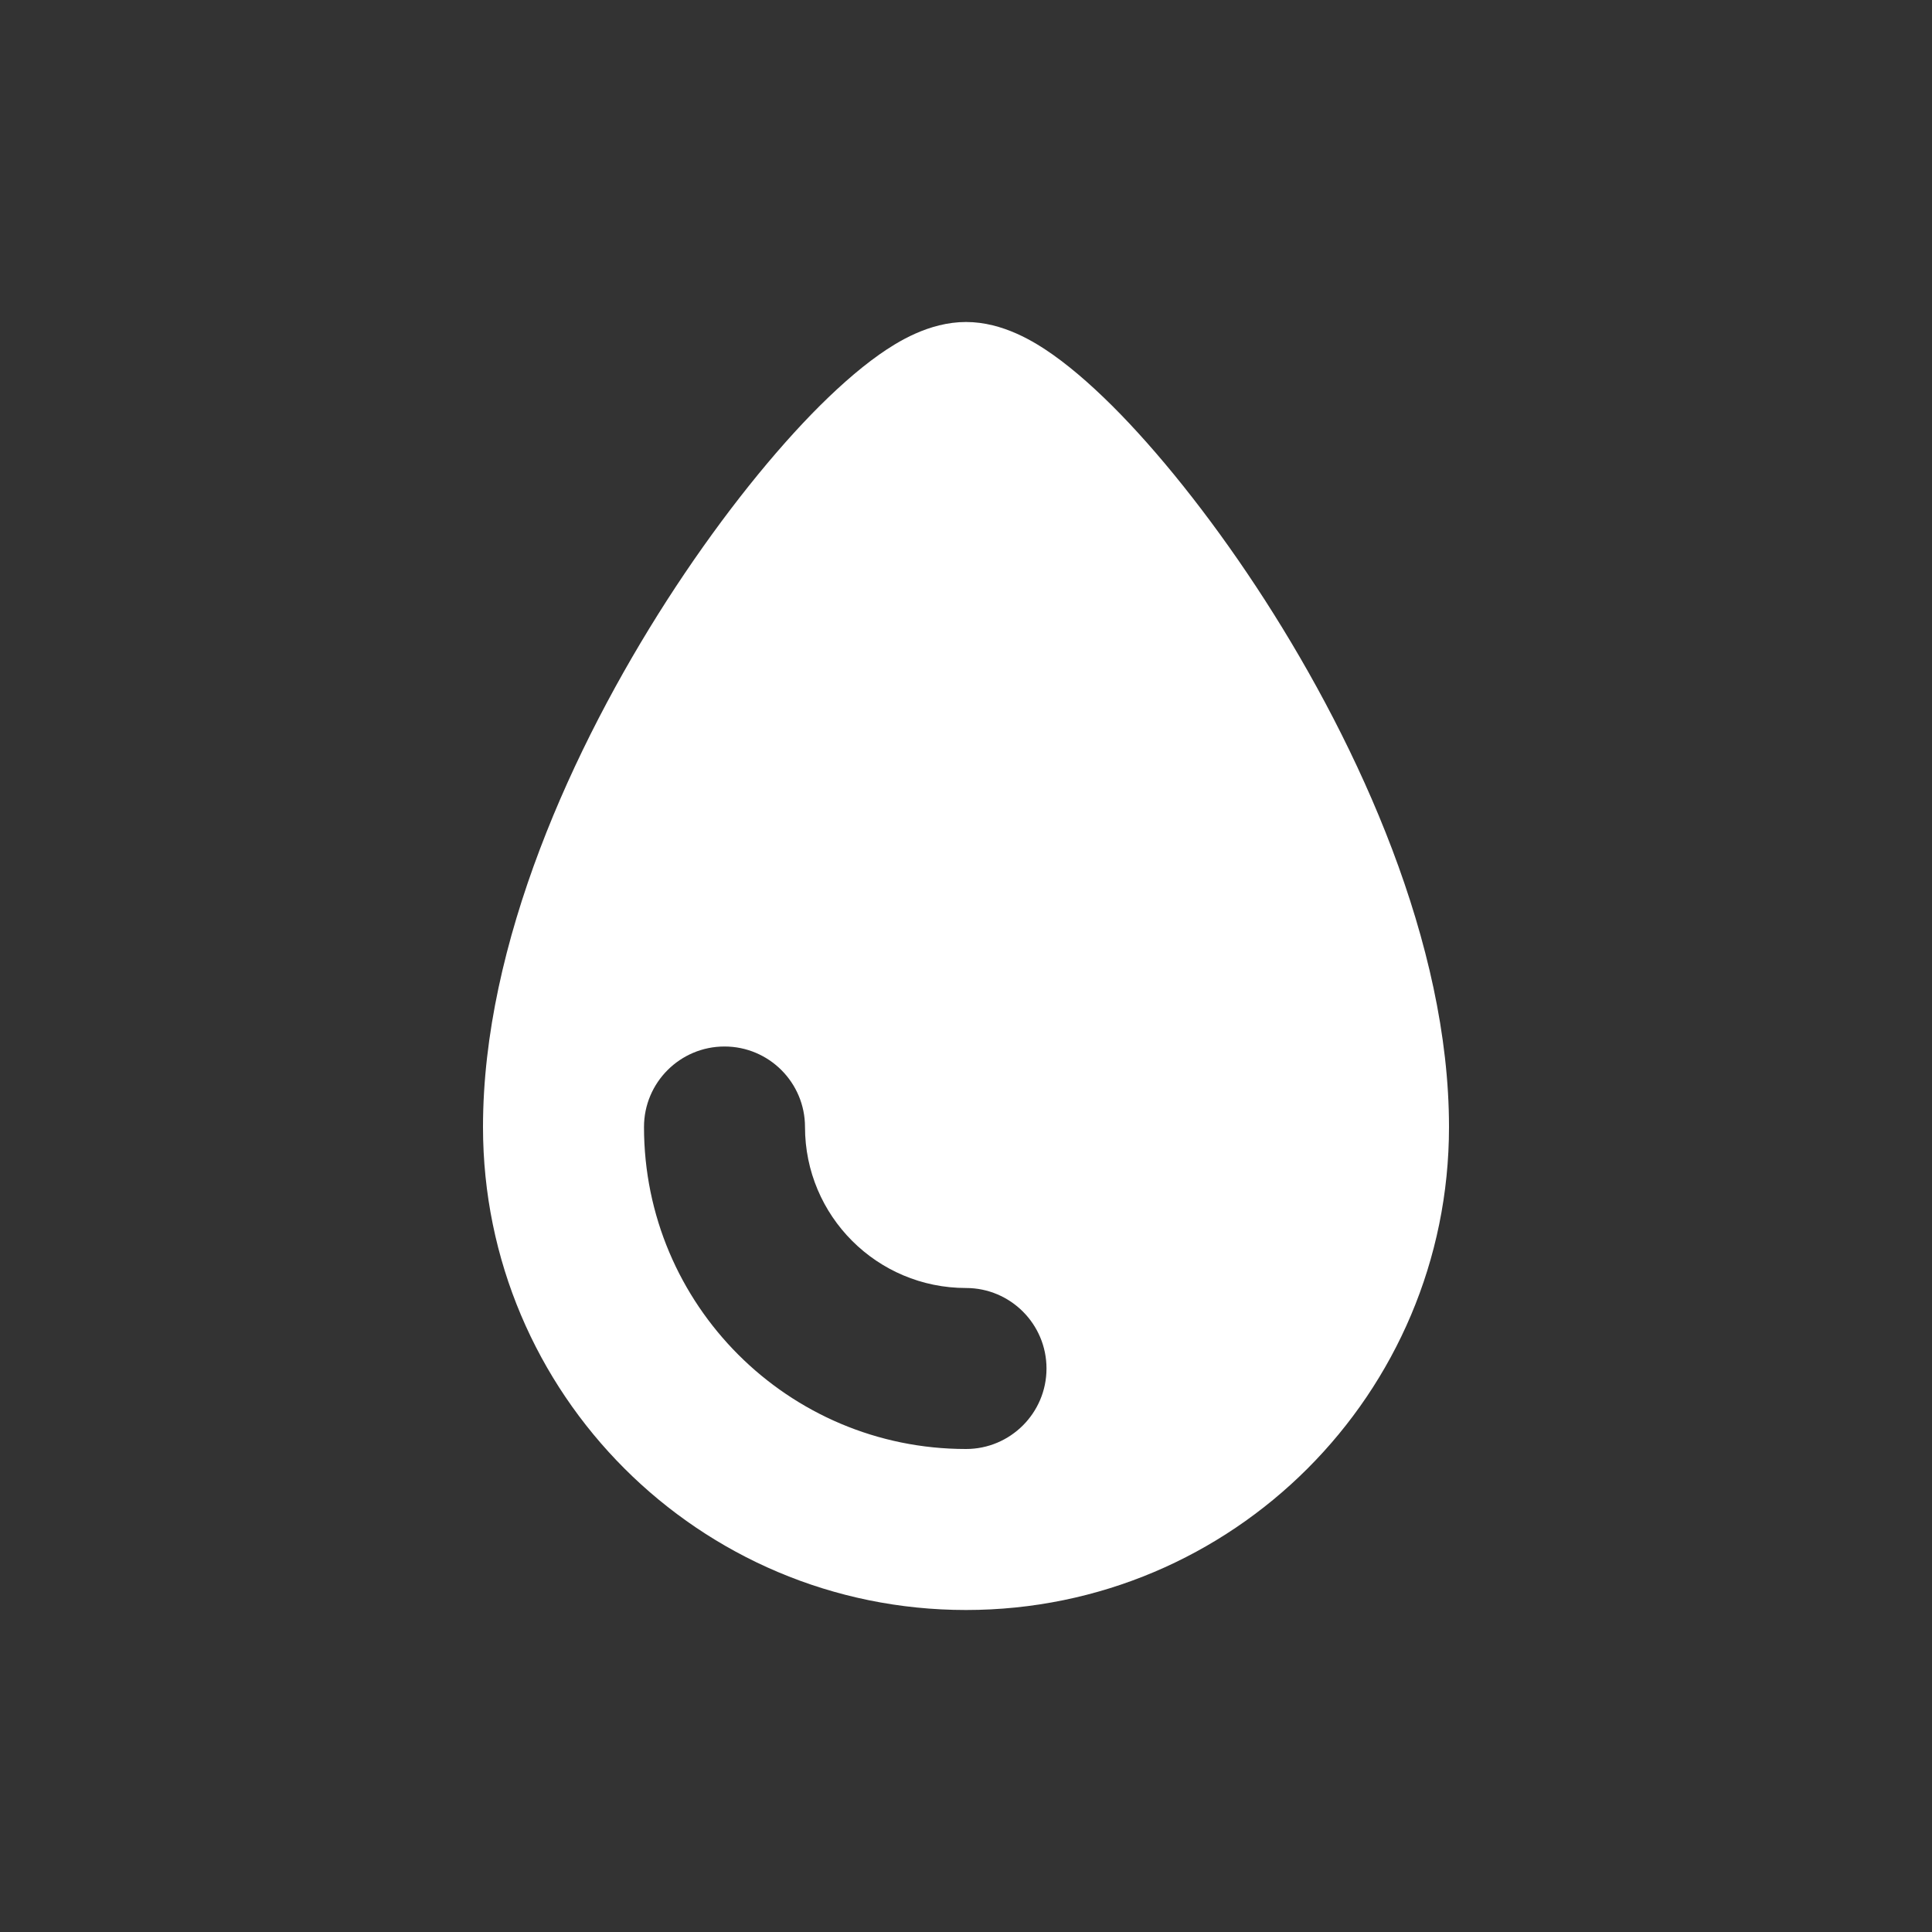 <svg width="24" height="24" viewBox="0 0 24 24" fill="none" xmlns="http://www.w3.org/2000/svg">
<rect x="0" y="0" width="24" height="24" fill="#333333" stroke="none"/>
<path fill-rule="evenodd" clip-rule="evenodd" d="M18 14C18 17.314 15.314 20 12 20C8.686 20 6 17.314 6 14C6 11.716 7.12 9.27 8.284 7.459C8.876 6.539 9.51 5.734 10.079 5.147C10.362 4.856 10.649 4.598 10.922 4.405C11.144 4.249 11.539 4 12 4C12.461 4 12.856 4.249 13.078 4.405C13.351 4.598 13.638 4.856 13.921 5.147C14.49 5.734 15.124 6.539 15.716 7.459C16.88 9.27 18 11.716 18 14ZM10 14C10 13.448 9.552 13 9 13C8.448 13 8 13.448 8 14C8 16.209 9.791 18 12 18C12.552 18 13 17.552 13 17C13 16.448 12.552 16 12 16C10.895 16 10 15.105 10 14Z" fill="white"/>
</svg>
